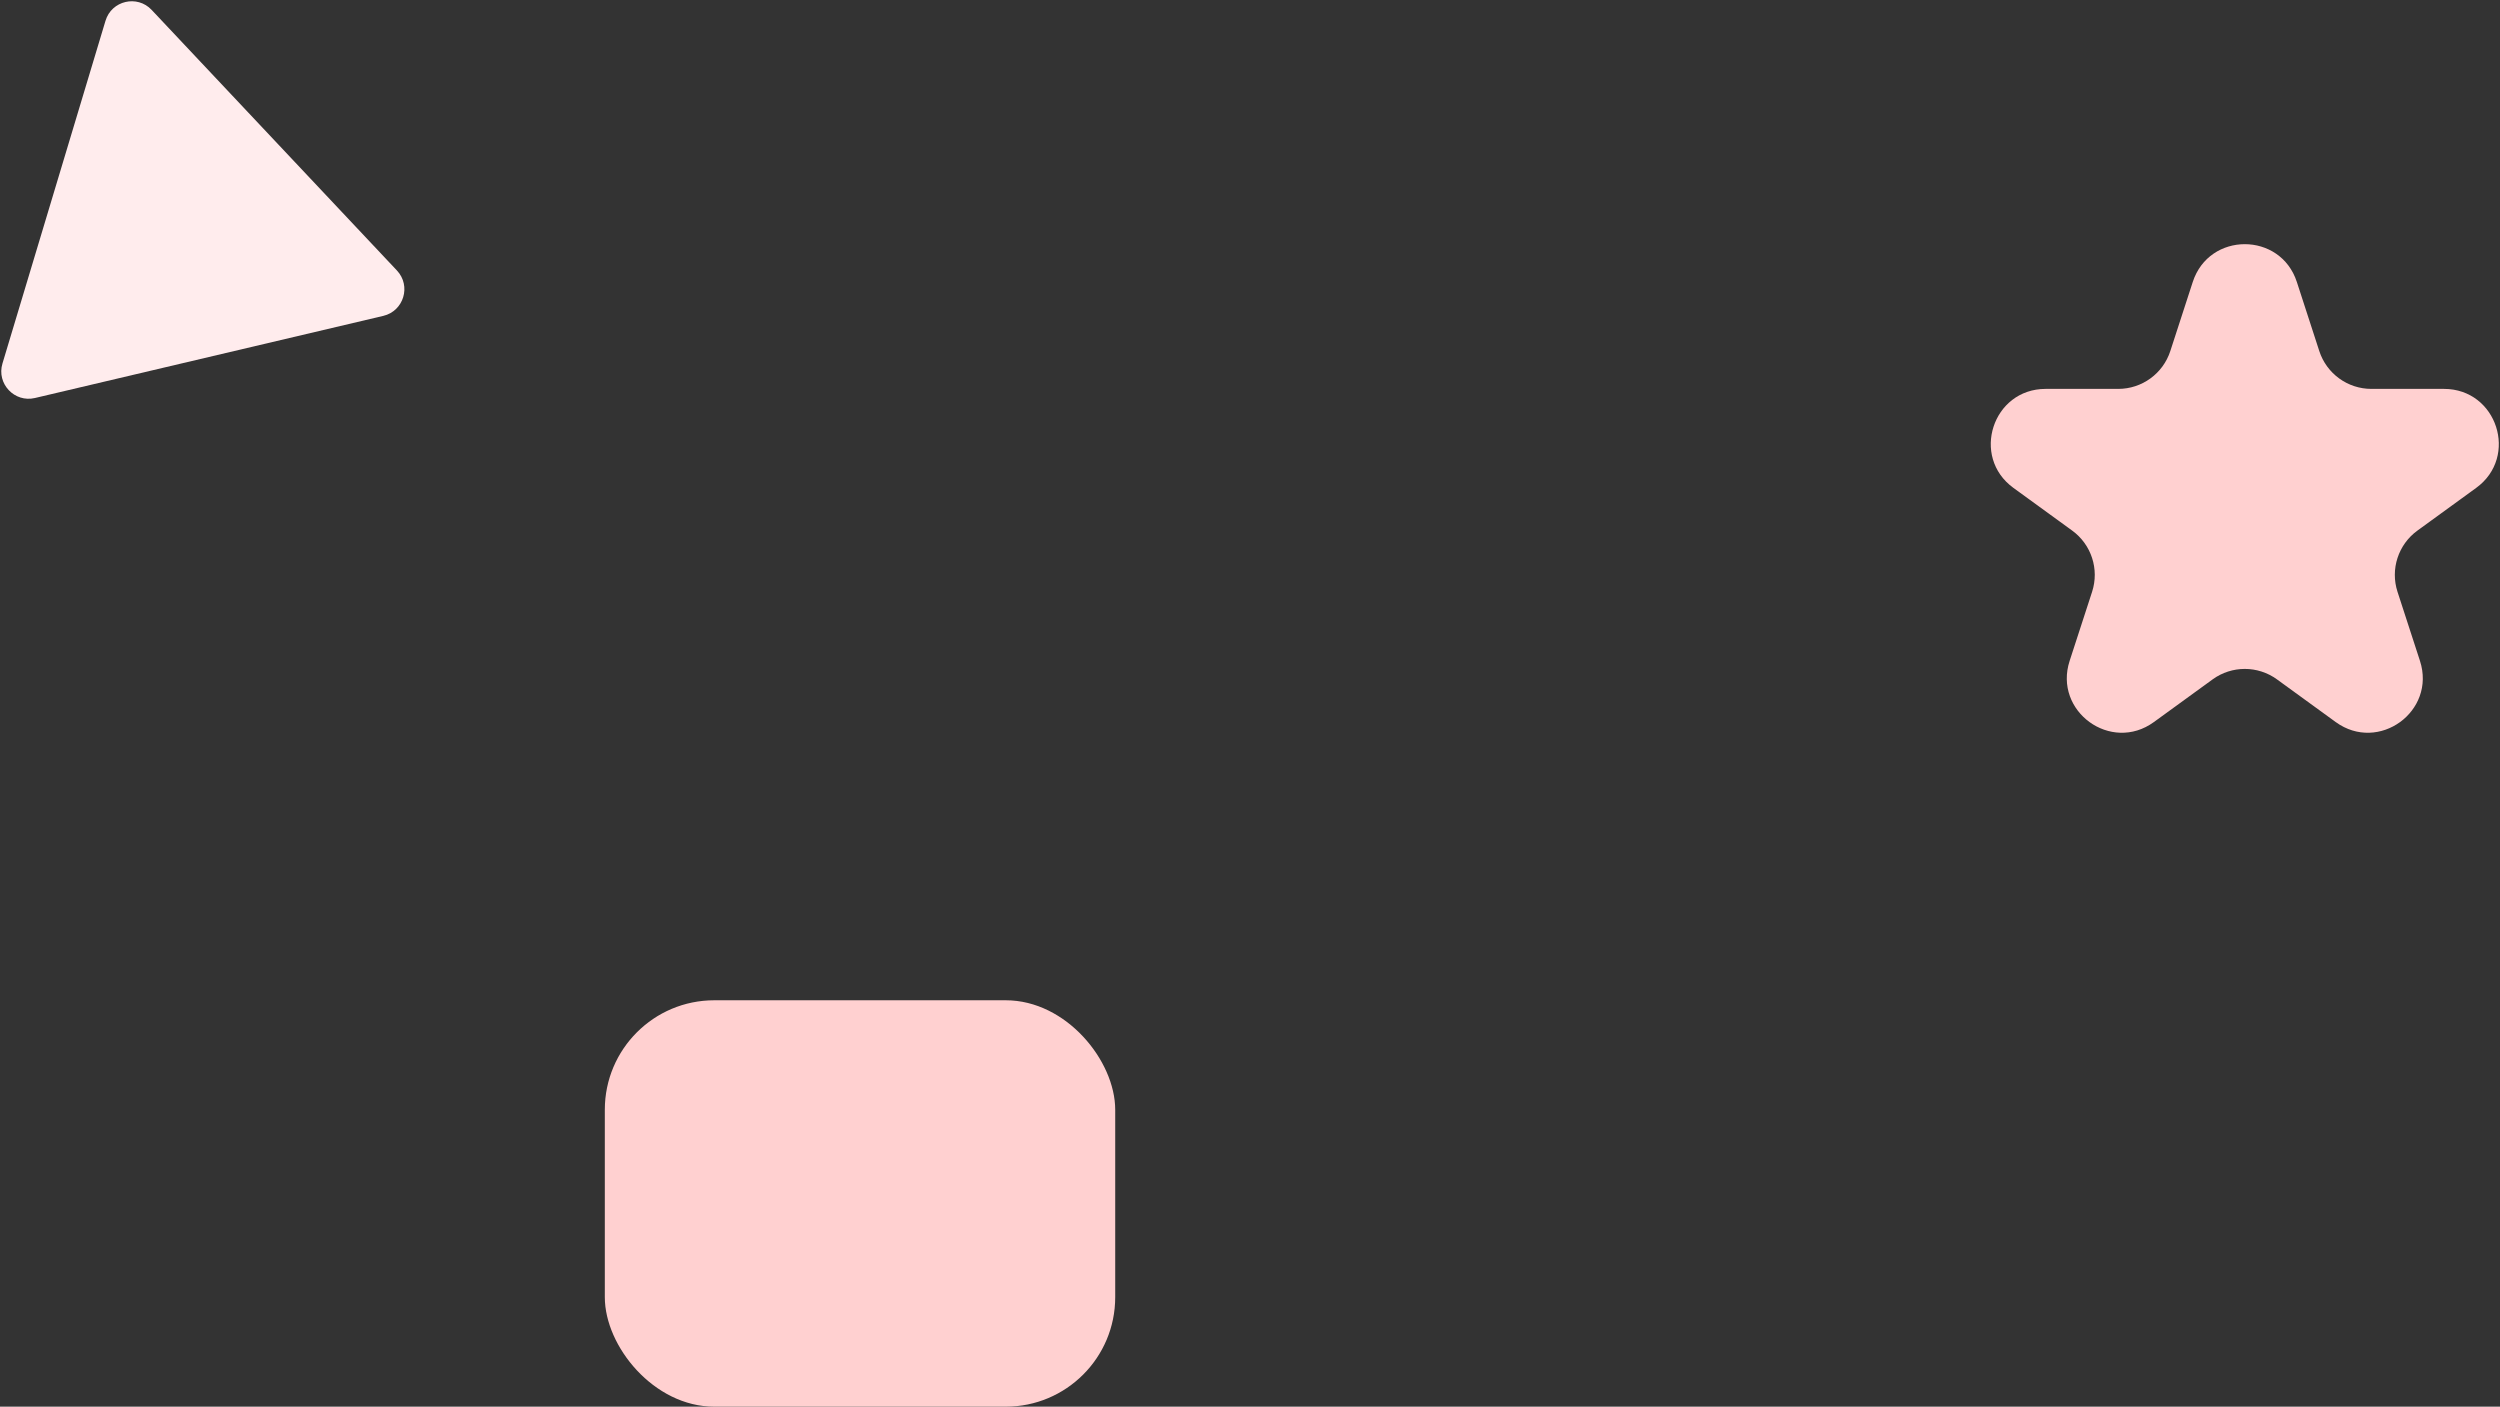 <svg width="1827" height="1028" viewBox="0 0 1827 1028" fill="none" xmlns="http://www.w3.org/2000/svg">
<rect x="0" y="0" width="1827" height="1028" fill="#333333" stroke="none"/>
<rect x="442" y="731" width="373" height="297" rx="80" fill="#FFD0D0"/>
<path d="M290.074 197.673C300.627 208.884 295.086 227.314 280.1 230.847L25.54 290.865C10.555 294.398 -2.635 280.385 1.798 265.641L77.101 15.176C81.534 0.432 100.265 -3.984 110.817 7.227L290.074 197.673Z" fill="#FFECED"/>
<path d="M1602.46 206.082C1614.43 169.23 1666.57 169.23 1678.54 206.082L1694.94 256.563C1700.3 273.044 1715.66 284.203 1732.99 284.203H1786.07C1824.81 284.203 1840.93 333.787 1809.58 356.563L1766.64 387.763C1752.62 397.948 1746.75 416.003 1752.1 432.484L1768.51 482.965C1780.48 519.818 1738.3 550.463 1706.95 527.687L1664.01 496.487C1649.99 486.302 1631.01 486.302 1616.99 496.487L1574.05 527.687C1542.7 550.463 1500.52 519.818 1512.49 482.965L1528.9 432.484C1534.25 416.003 1528.38 397.948 1514.36 387.763L1471.42 356.563C1440.07 333.787 1456.18 284.203 1494.93 284.203H1548.01C1565.34 284.203 1580.7 273.044 1586.06 256.563L1602.46 206.082Z" fill="#FFD0D0"/>
</svg>
